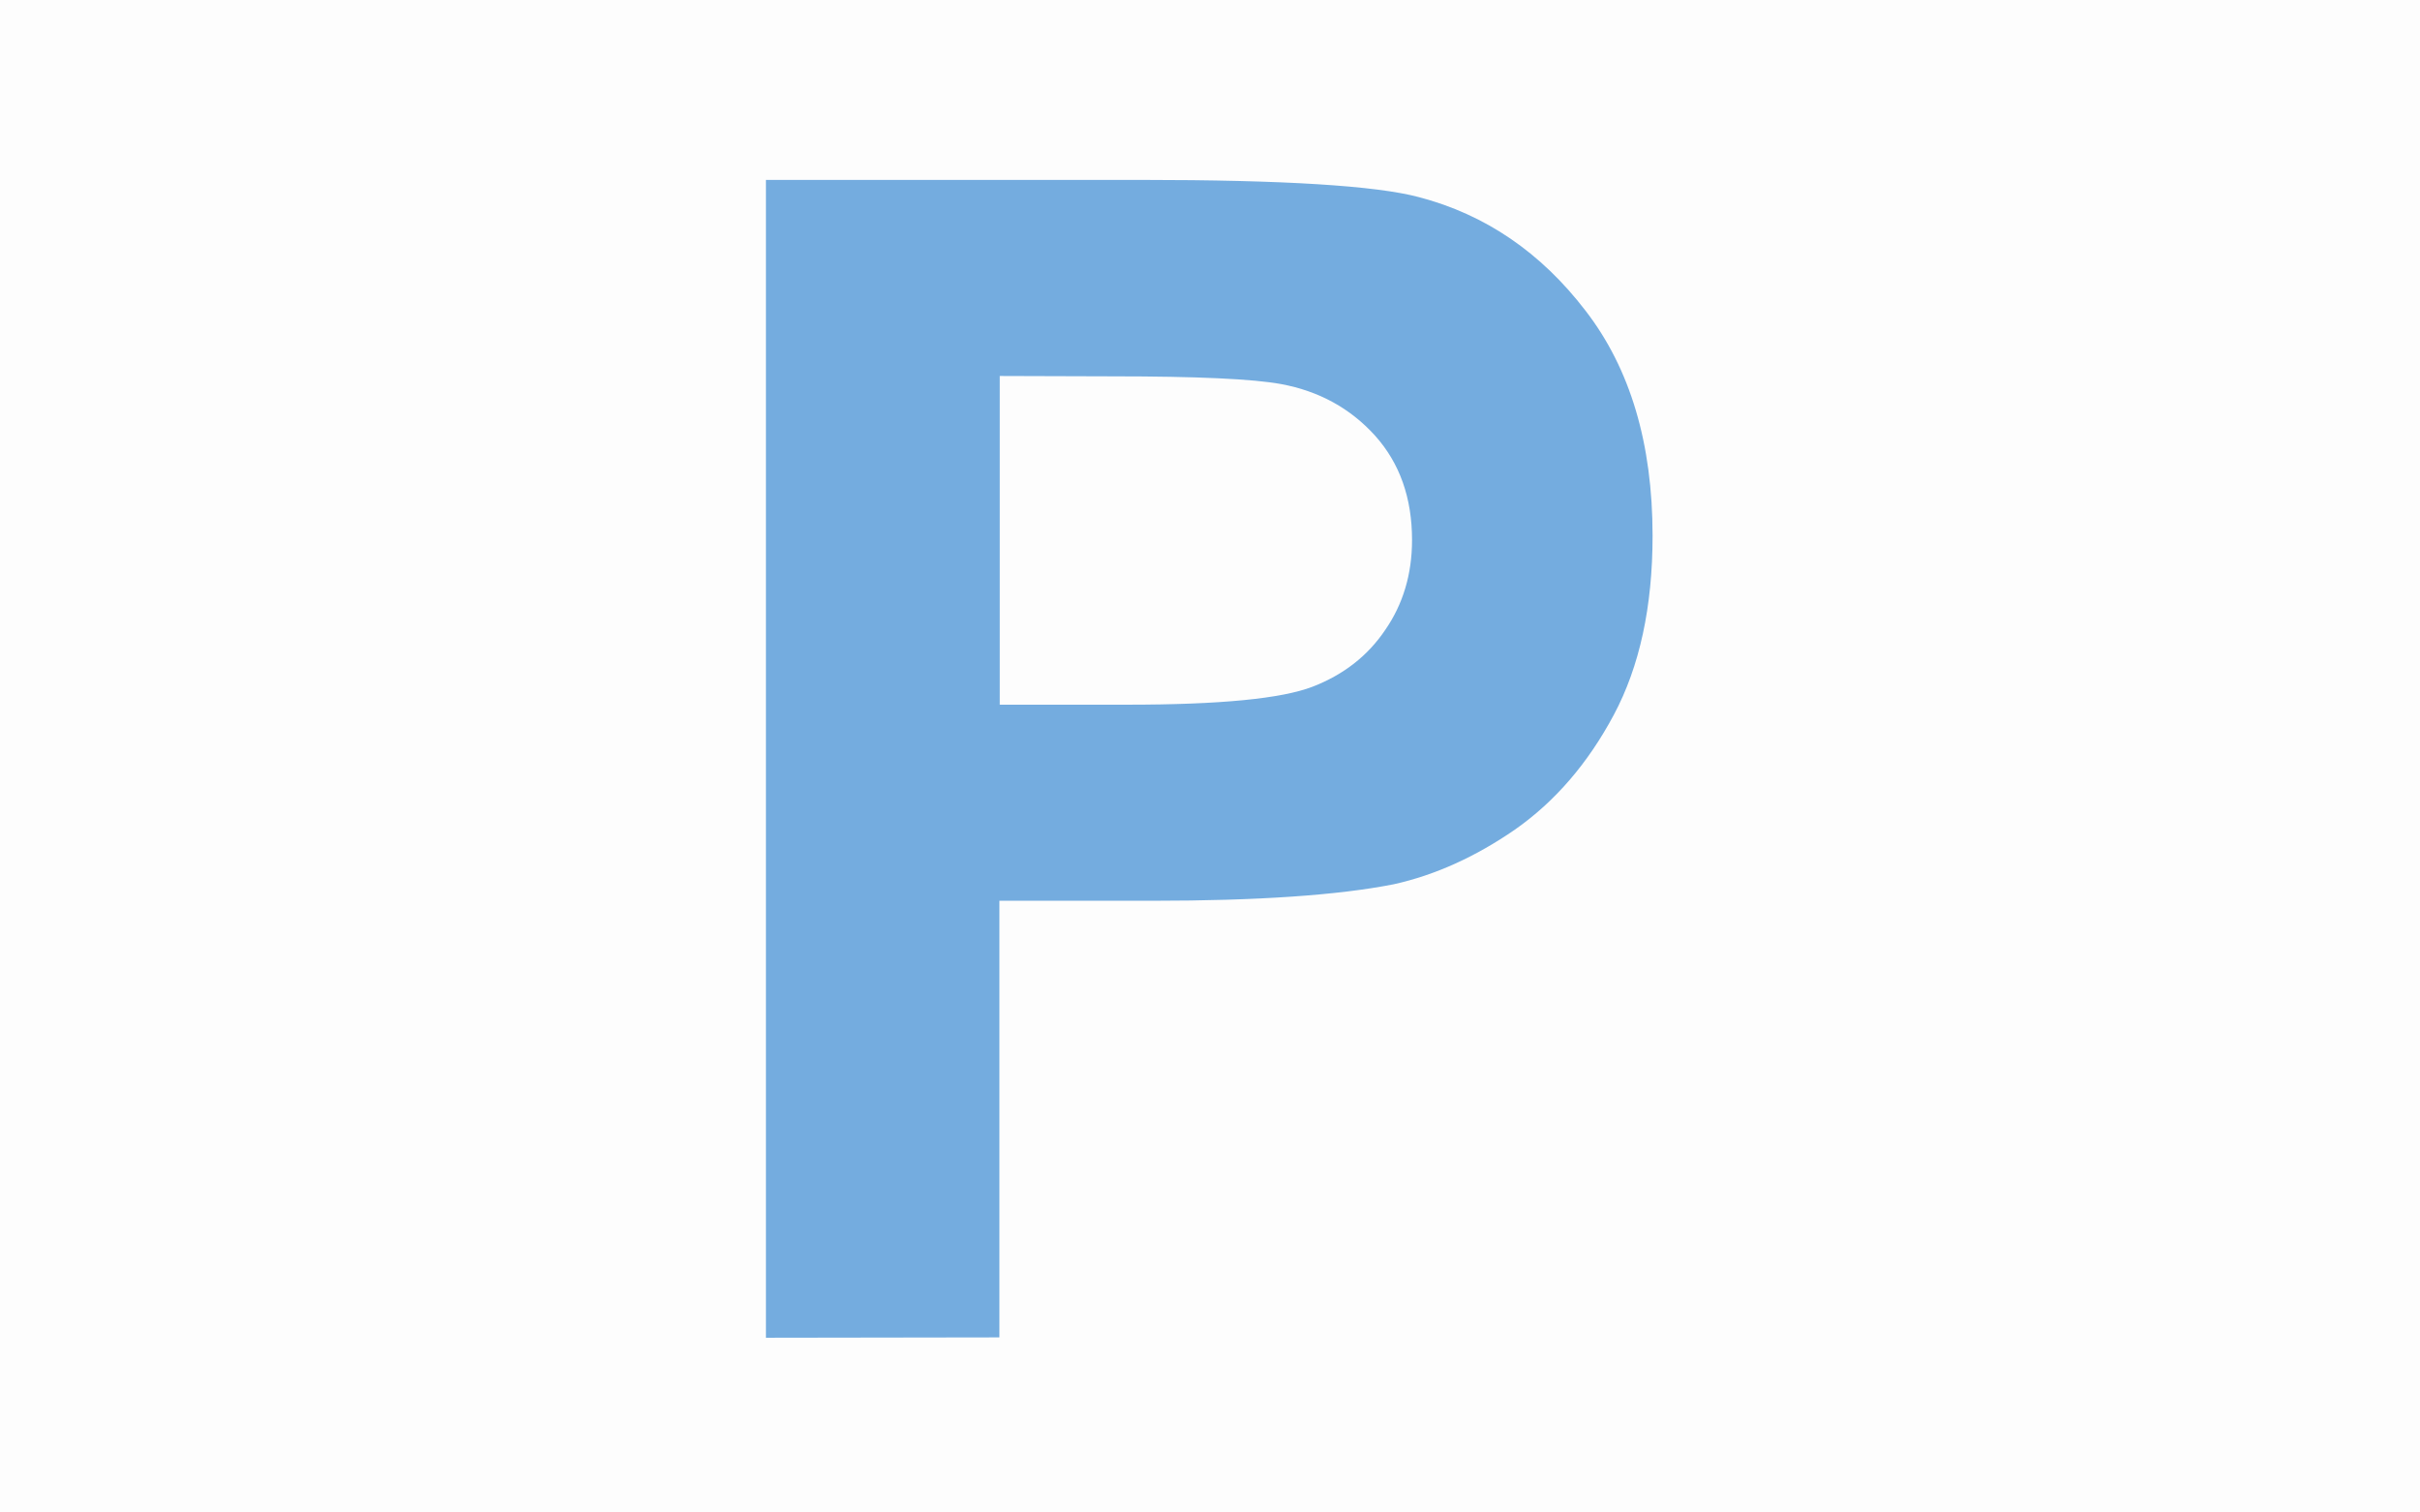 <?xml version="1.0" encoding="UTF-8" standalone="no"?>
<svg
   xmlns:dc="http://purl.org/dc/elements/1.1/"
   xmlns:cc="http://creativecommons.org/ns#"
   xmlns:rdf="http://www.w3.org/1999/02/22-rdf-syntax-ns#"
   xmlns:svg="http://www.w3.org/2000/svg"
   xmlns="http://www.w3.org/2000/svg"
   id="svg2594"
   version="1.1"
   viewBox="0 0 254 158.75"
   height="158.75mm"
   width="254mm">
  <rect x="0" y="0" width="254" height="158.75" fill="#333333" stroke="none"/>
  <defs
     id="defs2588" />
  <g
     transform="translate(45.297,-54.927)"
     id="layer1">
    <rect
       style="opacity:0.991;fill:#ffffff;fill-opacity:1;fill-rule:evenodd;stroke:none;stroke-width:1.445;stroke-linecap:round;stroke-miterlimit:4;stroke-dasharray:none;stroke-opacity:1"
       id="rect2568"
       width="254"
       height="158.75"
       x="-45.297"
       y="54.927" />
    <g
       aria-label="P"
       id="text2572"
       style="font-size:4.586px;line-height:6.615px;font-family:Arial;-inkscape-font-specification:Arial;letter-spacing:0px;word-spacing:0px;writing-mode:lr-tb;fill:#74acdf;fill-opacity:1;stroke-width:0.265"
       transform="matrix(37.017,0,0,37.017,5331.449,-30354.35)">
      <path
         d="m -143.079,825.288 v -3.283 h 1.064 q 0.605,0 0.788,0.049 0.282,0.074 0.472,0.322 0.19,0.246 0.19,0.638 0,0.302 -0.11,0.508 -0.11,0.206 -0.28,0.325 -0.168,0.116 -0.343,0.155 -0.237,0.047 -0.687,0.047 h -0.432 v 1.238 z m 0.663,-2.727 v 0.932 h 0.363 q 0.392,0 0.524,-0.051 0.132,-0.051 0.206,-0.161 0.076,-0.11 0.076,-0.255 0,-0.179 -0.105,-0.296 -0.105,-0.116 -0.266,-0.146 -0.119,-0.022 -0.477,-0.022 z"
         style="font-style:normal;font-variant:normal;font-weight:bold;font-stretch:normal;font-family:Arial;-inkscape-font-specification:'Arial Bold';fill:#74acdf;fill-opacity:1;stroke-width:0.265"
         id="path2574" />
    </g>
  </g>
</svg>
